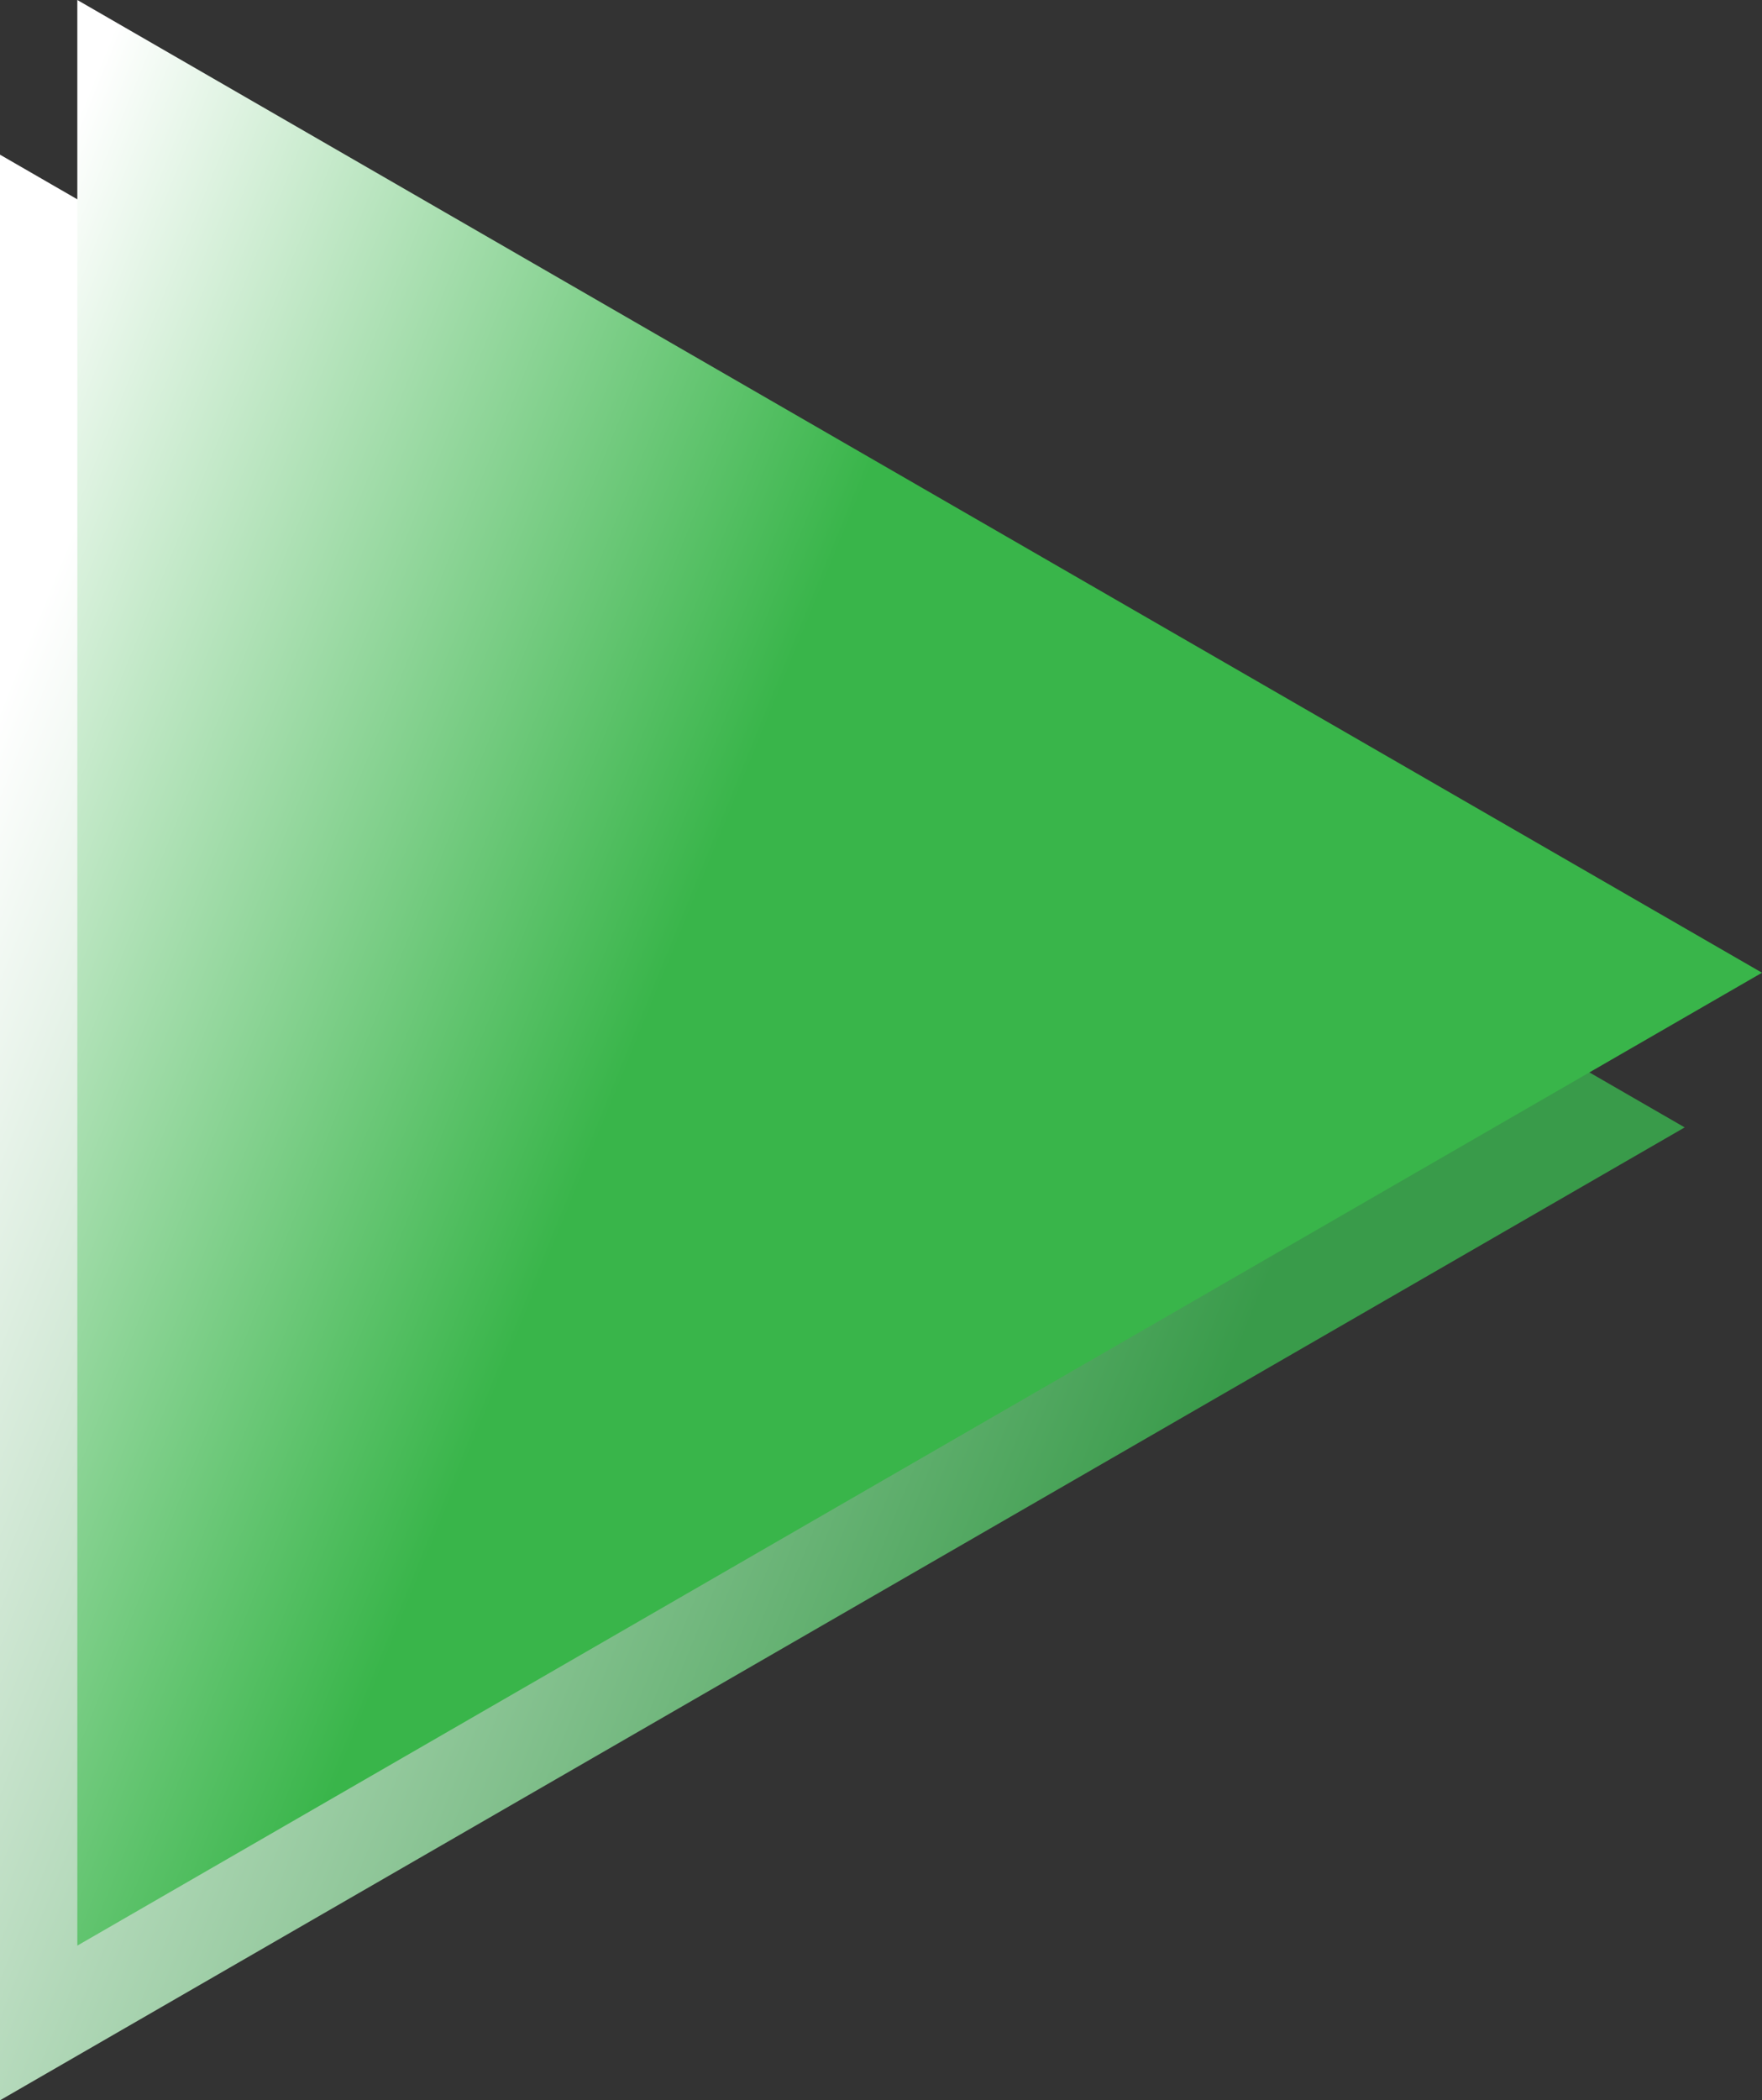 <svg id="Calque_1" data-name="Calque 1" xmlns="http://www.w3.org/2000/svg" xmlns:xlink="http://www.w3.org/1999/xlink" viewBox="0 0 113.94 135.79"><rect x="0" y="0" width="113.94" height="135.79" fill="#333333" stroke="none"/><defs><style>.cls-1{fill:url(#Dégradé_sans_nom_137);}.cls-2{fill:url(#Dégradé_sans_nom_268);}</style><linearGradient id="Dégradé_sans_nom_137" x1="-9.53" y1="69.01" x2="88.5" y2="108.94" gradientUnits="userSpaceOnUse"><stop offset="0" stop-color="#fff"/><stop offset="0.85" stop-color="#399b4a"/></linearGradient><linearGradient id="Dégradé_sans_nom_268" x1="-14.31" y1="55.03" x2="83.72" y2="94.96" gradientUnits="userSpaceOnUse"><stop offset="0" stop-color="#fff"/><stop offset="0.53" stop-color="#39b54a"/></linearGradient></defs><title>Sans titre - 2</title><polygon class="cls-1" points="0 72.89 0 10 54.47 41.45 108.94 72.89 54.47 104.34 0 135.79 0 72.89"/><polygon class="cls-2" points="5 62.89 5 0 59.47 31.45 113.94 62.89 59.47 94.34 5 125.79 5 62.89"/></svg>